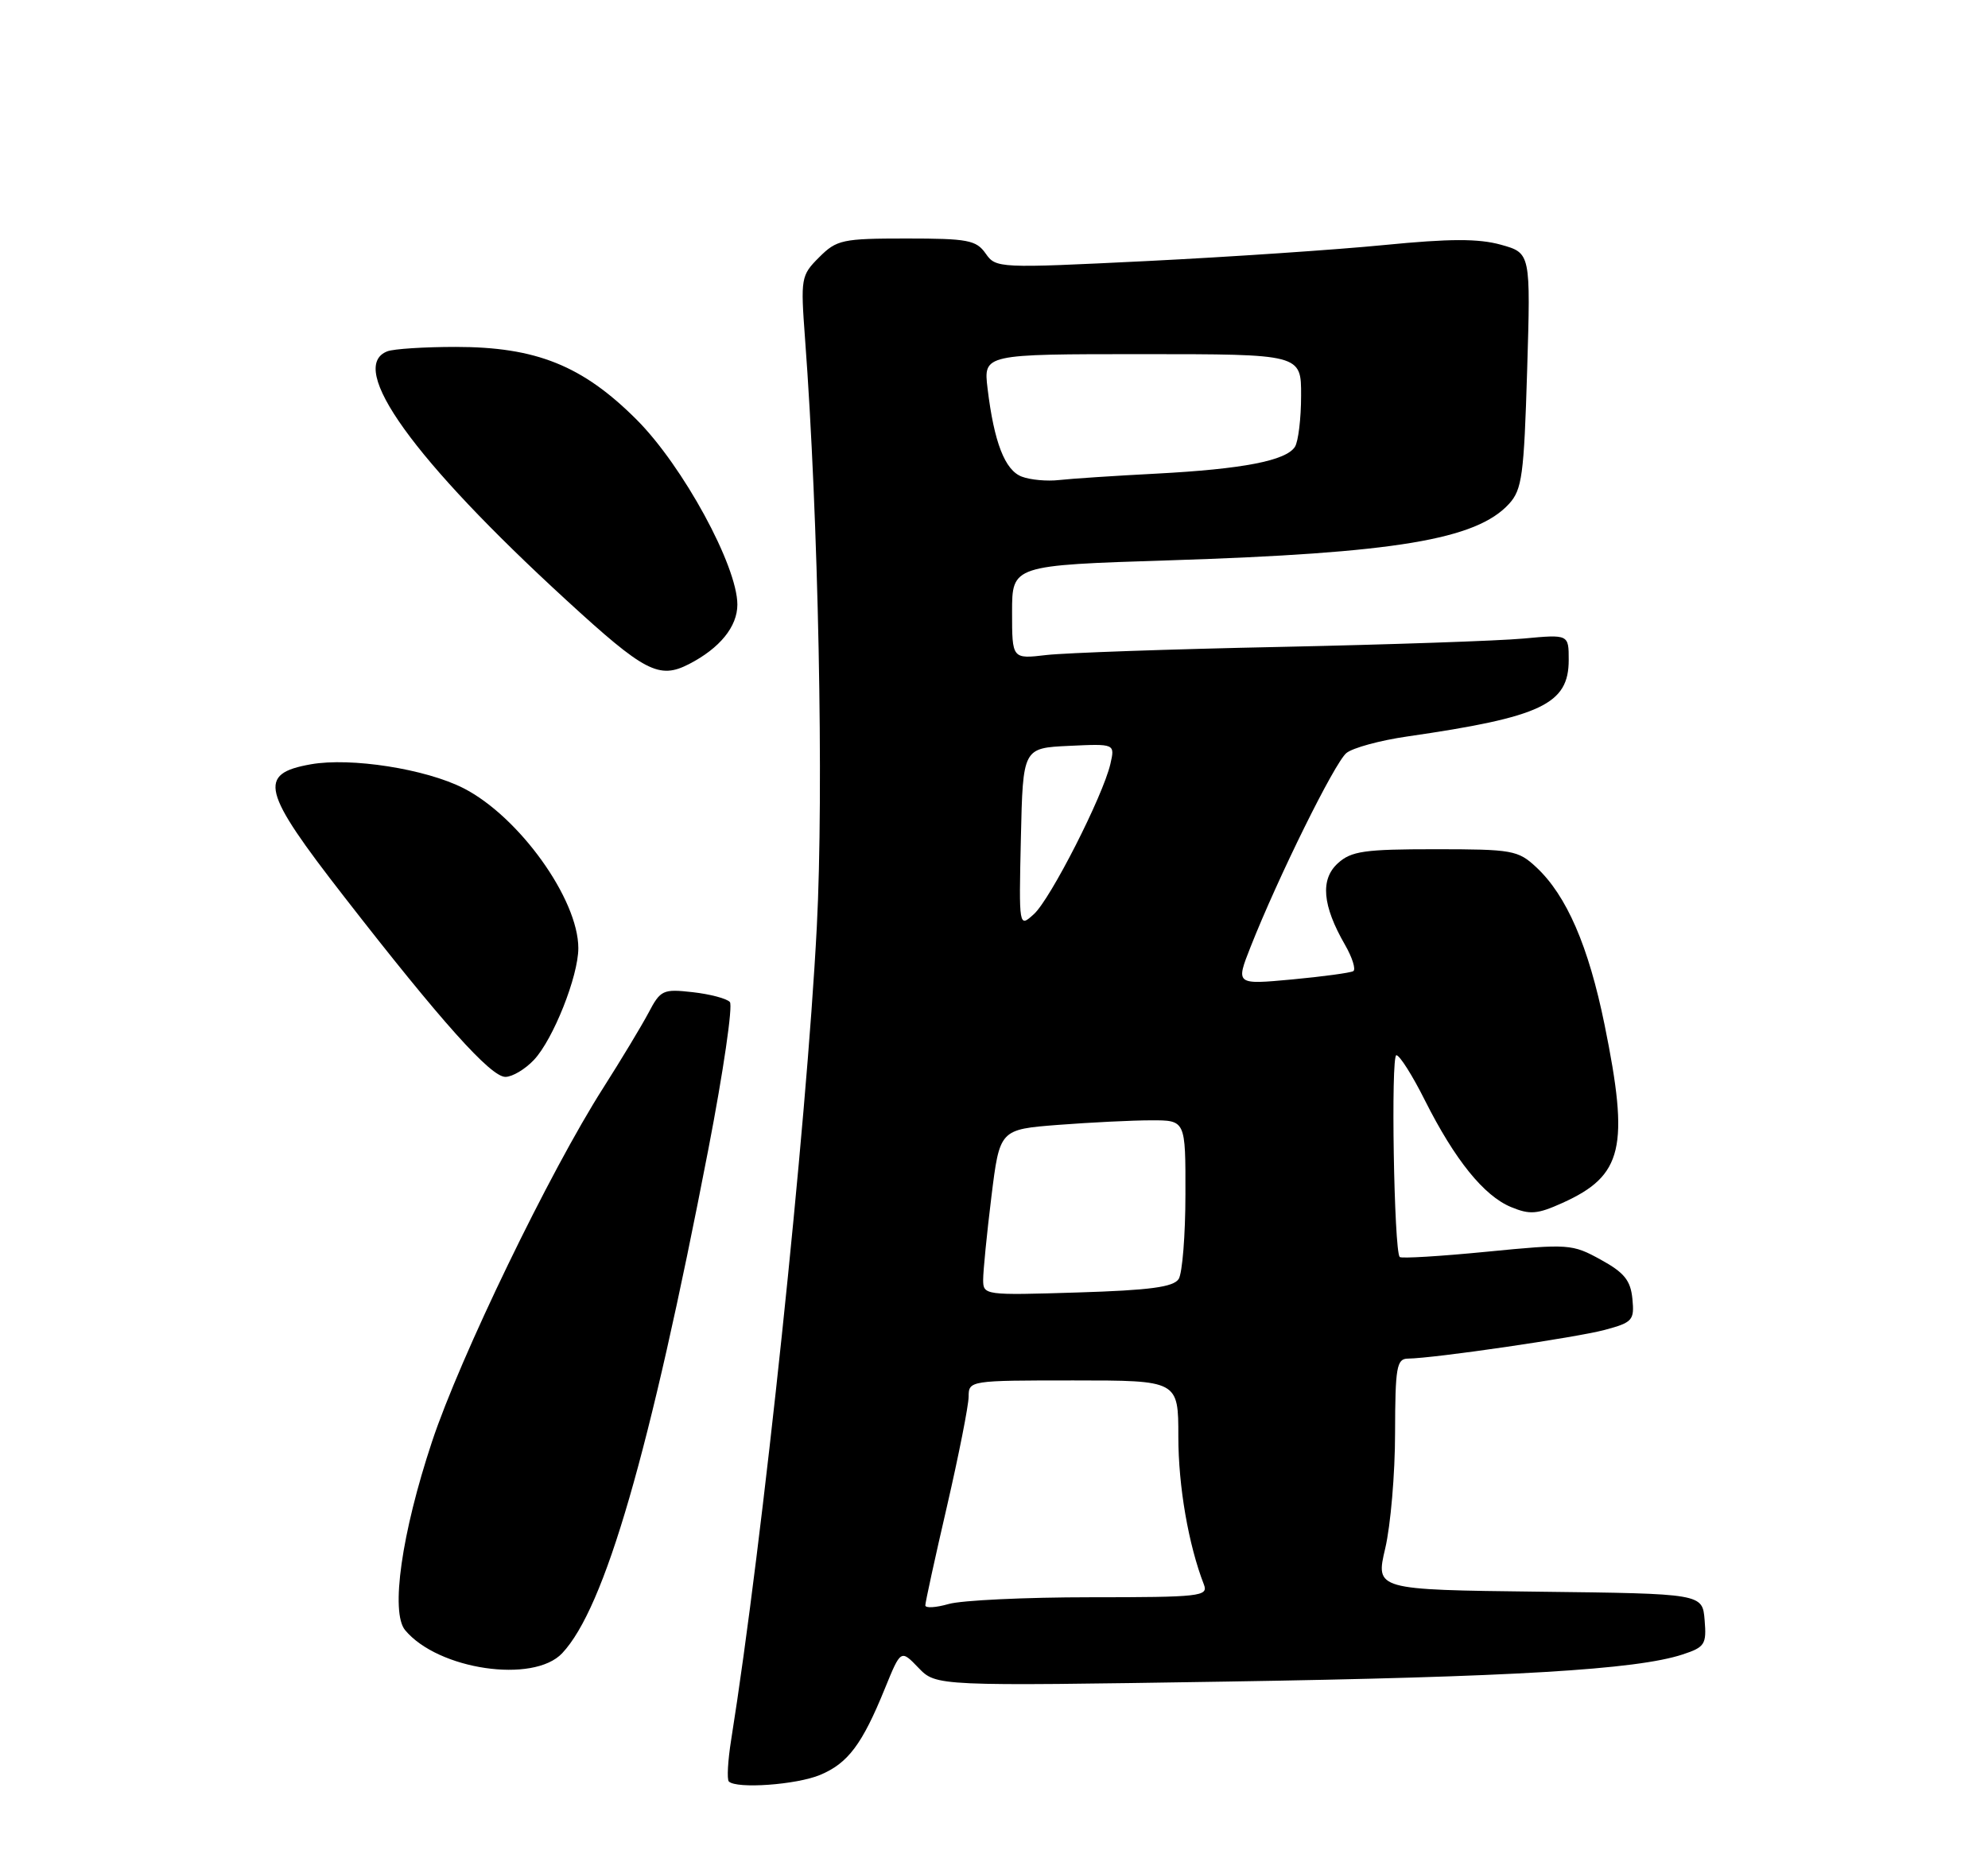 <?xml version="1.0" encoding="UTF-8" standalone="no"?>
<!DOCTYPE svg PUBLIC "-//W3C//DTD SVG 1.1//EN" "http://www.w3.org/Graphics/SVG/1.1/DTD/svg11.dtd" >
<svg xmlns="http://www.w3.org/2000/svg" xmlns:xlink="http://www.w3.org/1999/xlink" version="1.1" viewBox="0 0 275 256">
 <g >
 <path fill="currentColor"
d=" M 113.45 245.58 C 117.30 243.97 119.27 241.35 122.41 233.62 C 124.61 228.22 124.61 228.22 127.05 230.76 C 129.50 233.30 129.50 233.30 169.50 232.67 C 209.22 232.04 226.38 231.02 232.77 228.91 C 235.84 227.90 236.08 227.51 235.80 224.15 C 235.50 220.50 235.50 220.50 212.89 220.23 C 190.27 219.96 190.27 219.96 191.62 214.23 C 192.36 211.08 192.98 203.89 192.98 198.25 C 193.00 189.17 193.20 188.00 194.75 187.98 C 198.38 187.94 218.01 185.07 221.98 184.01 C 225.84 182.97 226.10 182.68 225.81 179.71 C 225.56 177.16 224.69 176.08 221.43 174.29 C 217.49 172.12 217.00 172.08 205.68 173.19 C 199.26 173.82 193.83 174.15 193.62 173.92 C 192.83 173.05 192.38 146.00 193.16 146.00 C 193.61 146.00 195.39 148.81 197.11 152.25 C 201.25 160.48 205.26 165.45 209.02 167.01 C 211.63 168.09 212.65 168.01 216.11 166.45 C 224.50 162.67 225.42 158.79 221.96 141.79 C 219.74 130.90 216.71 123.91 212.52 120.00 C 209.99 117.64 209.21 117.50 198.52 117.50 C 188.73 117.50 186.92 117.76 185.07 119.44 C 182.61 121.67 182.92 125.29 186.05 130.72 C 187.07 132.49 187.58 134.14 187.20 134.37 C 186.81 134.60 183.00 135.12 178.72 135.52 C 170.93 136.24 170.93 136.24 172.99 131.02 C 176.79 121.39 184.63 105.51 186.25 104.19 C 187.13 103.47 190.92 102.44 194.67 101.90 C 213.25 99.21 217.00 97.43 217.00 91.31 C 217.00 87.77 217.00 87.77 210.75 88.35 C 207.31 88.67 192.12 89.19 177.00 89.51 C 161.88 89.82 147.36 90.33 144.75 90.63 C 140.00 91.19 140.00 91.19 140.00 84.70 C 140.00 78.22 140.00 78.22 161.75 77.53 C 193.01 76.53 204.22 74.66 208.74 69.72 C 210.55 67.74 210.81 65.77 211.25 51.25 C 211.74 35.01 211.74 35.01 207.62 33.86 C 204.51 33.00 200.56 33.01 191.50 33.90 C 184.90 34.55 170.12 35.55 158.65 36.12 C 138.09 37.13 137.77 37.12 136.34 35.07 C 135.04 33.22 133.87 33.00 125.40 33.00 C 116.52 33.00 115.74 33.17 113.31 35.60 C 110.80 38.11 110.74 38.46 111.36 46.85 C 113.22 71.72 113.97 109.34 112.99 128.22 C 111.55 156.04 105.51 213.34 101.14 240.74 C 100.68 243.61 100.54 246.20 100.82 246.49 C 101.88 247.54 110.18 246.95 113.45 245.58 Z  M 77.77 228.74 C 83.66 222.48 89.86 201.09 97.99 159.00 C 100.06 148.28 101.40 139.11 100.96 138.64 C 100.53 138.16 98.22 137.55 95.82 137.28 C 91.70 136.82 91.37 136.97 89.70 140.15 C 88.72 141.99 85.91 146.65 83.46 150.50 C 76.06 162.09 63.63 187.79 59.75 199.50 C 55.55 212.16 54.00 223.09 56.04 225.55 C 60.59 231.03 73.80 232.97 77.77 228.74 Z  M 73.87 146.64 C 76.53 143.80 80.00 135.07 80.00 131.19 C 80.00 124.41 71.80 112.98 64.12 109.06 C 58.89 106.39 48.53 104.77 43.00 105.75 C 35.60 107.06 36.18 109.38 47.59 124.05 C 61.07 141.40 67.88 149.00 69.91 149.00 C 70.87 149.00 72.65 147.94 73.87 146.64 Z  M 95.32 91.88 C 99.58 89.68 102.00 86.70 102.00 83.65 C 102.00 78.30 94.46 64.46 88.06 58.06 C 80.58 50.58 74.16 48.00 63.04 48.00 C 58.71 48.00 54.45 48.27 53.58 48.61 C 47.95 50.77 57.19 63.63 78.35 83.04 C 89.19 92.99 91.16 94.02 95.32 91.88 Z  M 128.00 222.12 C 128.00 221.71 129.34 215.55 130.99 208.44 C 132.63 201.32 133.98 194.49 133.99 193.25 C 134.00 191.02 134.13 191.00 148.50 191.00 C 163.00 191.00 163.00 191.00 163.00 198.79 C 163.00 205.63 164.40 213.75 166.54 219.25 C 167.16 220.87 166.03 221.00 150.85 221.00 C 141.85 221.00 133.03 221.42 131.24 221.93 C 129.46 222.44 128.00 222.53 128.00 222.12 Z  M 136.00 177.06 C 136.00 175.86 136.51 170.70 137.14 165.58 C 138.29 156.27 138.29 156.27 146.39 155.64 C 150.85 155.30 156.64 155.01 159.25 155.01 C 164.00 155.00 164.00 155.00 163.98 165.25 C 163.98 170.89 163.55 176.16 163.05 176.96 C 162.33 178.08 159.10 178.52 149.06 178.83 C 136.19 179.23 136.00 179.21 136.00 177.06 Z  M 141.22 115.93 C 141.50 103.50 141.50 103.50 147.87 103.20 C 154.24 102.90 154.24 102.90 153.60 105.70 C 152.57 110.15 145.31 124.41 143.02 126.48 C 140.94 128.37 140.94 128.37 141.22 115.93 Z  M 141.35 65.95 C 139.01 65.07 137.51 61.21 136.61 53.75 C 136.04 49.00 136.04 49.00 158.02 49.00 C 180.00 49.00 180.00 49.00 179.98 54.75 C 179.98 57.91 179.59 61.10 179.13 61.82 C 177.91 63.74 171.93 64.90 160.00 65.53 C 154.22 65.83 148.15 66.23 146.50 66.42 C 144.85 66.61 142.53 66.40 141.35 65.95 Z "/>
</g>
</svg>